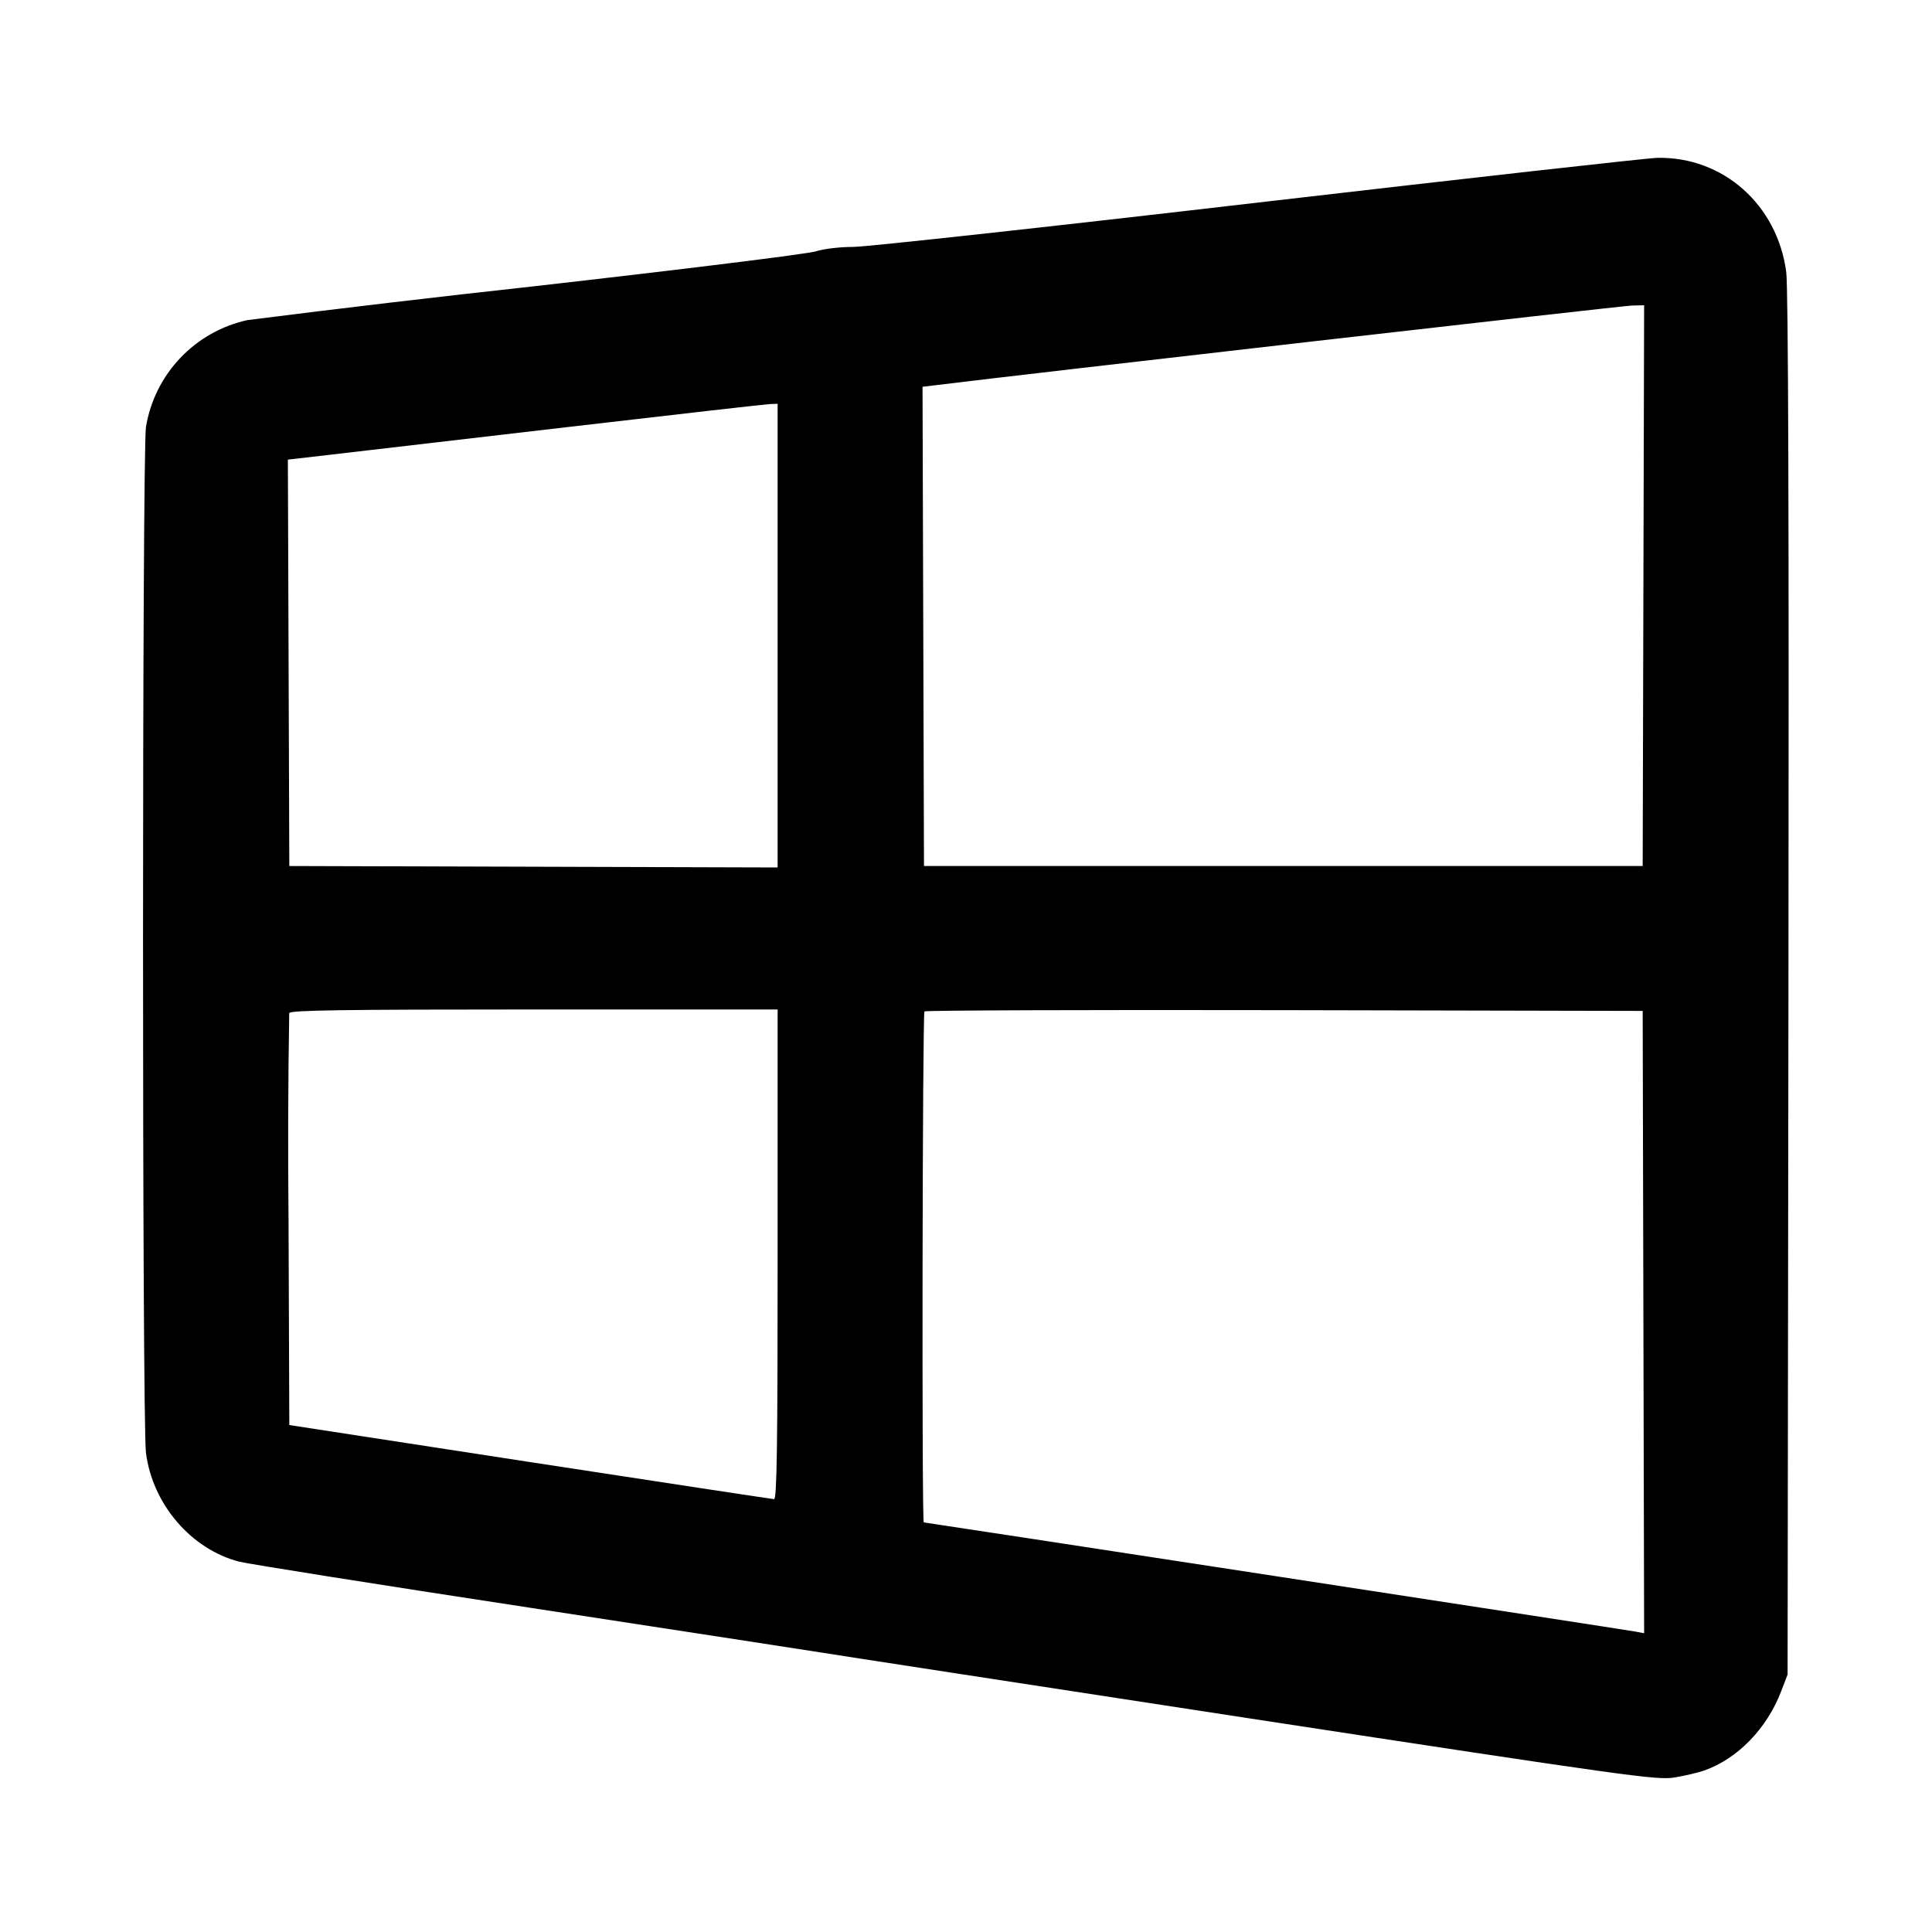 <svg viewBox="0 0 20 20" xmlns="http://www.w3.org/2000/svg"><path d="m13.03 2.096c-2.17.253-4.058.459-4.195.46-.145 0-.31.02-.39.046-.078.026-1.37.186-2.93.363-.986.108-1.971.224-2.955.349-.265.058-.507.195-.694.392-.187.197-.311.446-.355.714-.04.258-.041 10.305 0 10.62.068.531.467.997.964 1.126.088.023 1.442.238 3.01.477 1.568.24 2.931.45 3.03.466.099.017 2.08.321 4.402.677 3.95.604 4.234.643 4.414.615.105-.017.245-.05.312-.073.346-.123.648-.434.796-.821l.066-.172.009-7.14c.006-4.86-.002-7.216-.023-7.379-.092-.697-.655-1.196-1.335-1.182-.1.002-1.956.21-4.126.462zm3.975 6.869h-7.44l-.015-4.961.157-.019c.91-.113 7.089-.82 7.186-.822l.127-.003zm-8.955.015-5.055-.015-.015-4.207.442-.051 2.453-.286c1.106-.129 2.047-.236 2.092-.238l.083-.003zm0 4.005c0 2.009-.008 2.535-.037 2.534-.021-.001-1.159-.174-2.528-.384l-2.49-.383-.008-2.114c-.007-.717-.005-1.434.007-2.151.011-.029.546-.037 2.535-.037h2.521zm8.97 3.922-.097-.018c-.108-.02-7.339-1.129-7.36-1.129-.022 0-.014-5.269.007-5.29.011-.011 1.689-.017 3.728-.013l3.707.008z"/></svg>